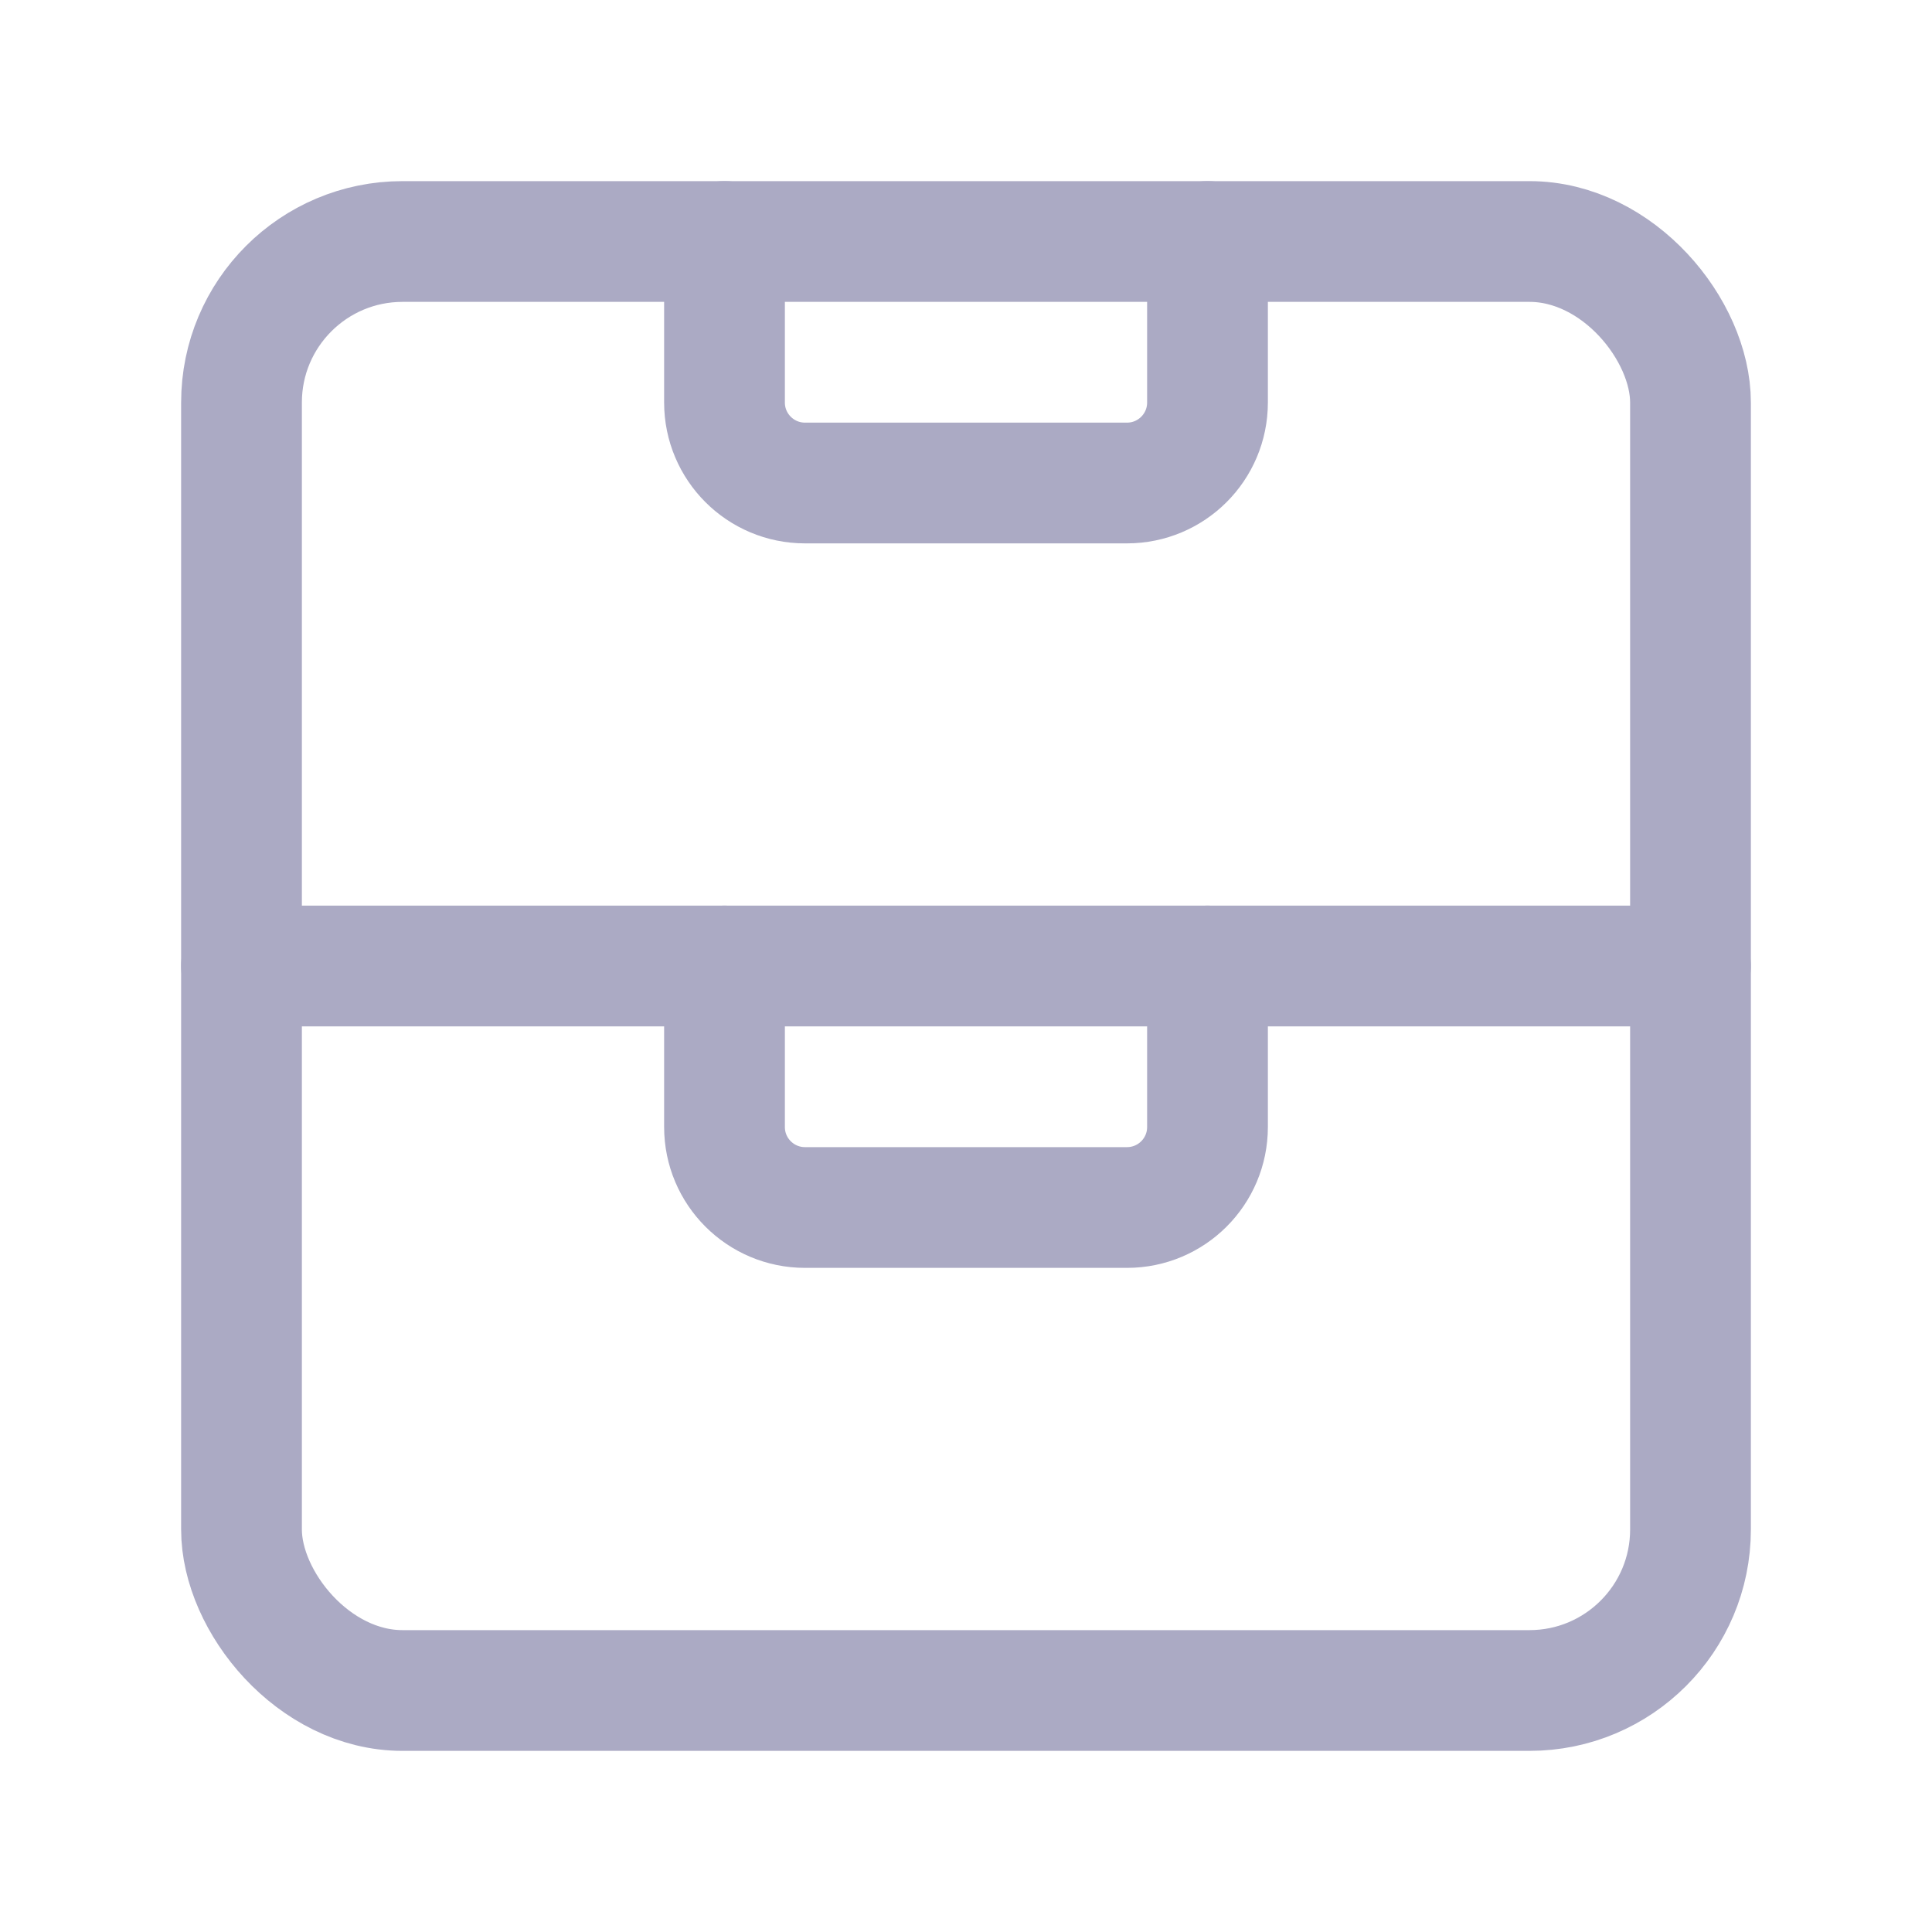 <svg width="32" height="32" viewBox="0 0 32 32" fill="none" xmlns="http://www.w3.org/2000/svg">
<rect x="4" y="4" width="24" height="24" rx="2.667" stroke="#ABAAC4" stroke-width="2" stroke-linecap="round" stroke-linejoin="round"/>
<path d="M28 16H4" stroke="#ABAAC4" stroke-width="2" stroke-linecap="round" stroke-linejoin="round"/>
<path d="M20 4V6.667C20 7.403 19.403 8 18.667 8H13.333C12.597 8 12 7.403 12 6.667V4" stroke="#ABAAC4" stroke-width="2" stroke-linecap="round" stroke-linejoin="round"/>
<path d="M20 16V18.667C20 19.403 19.403 20 18.667 20H13.333C12.597 20 12 19.403 12 18.667V16" stroke="#ABAAC4" stroke-width="2" stroke-linecap="round" stroke-linejoin="round"/>
</svg>
